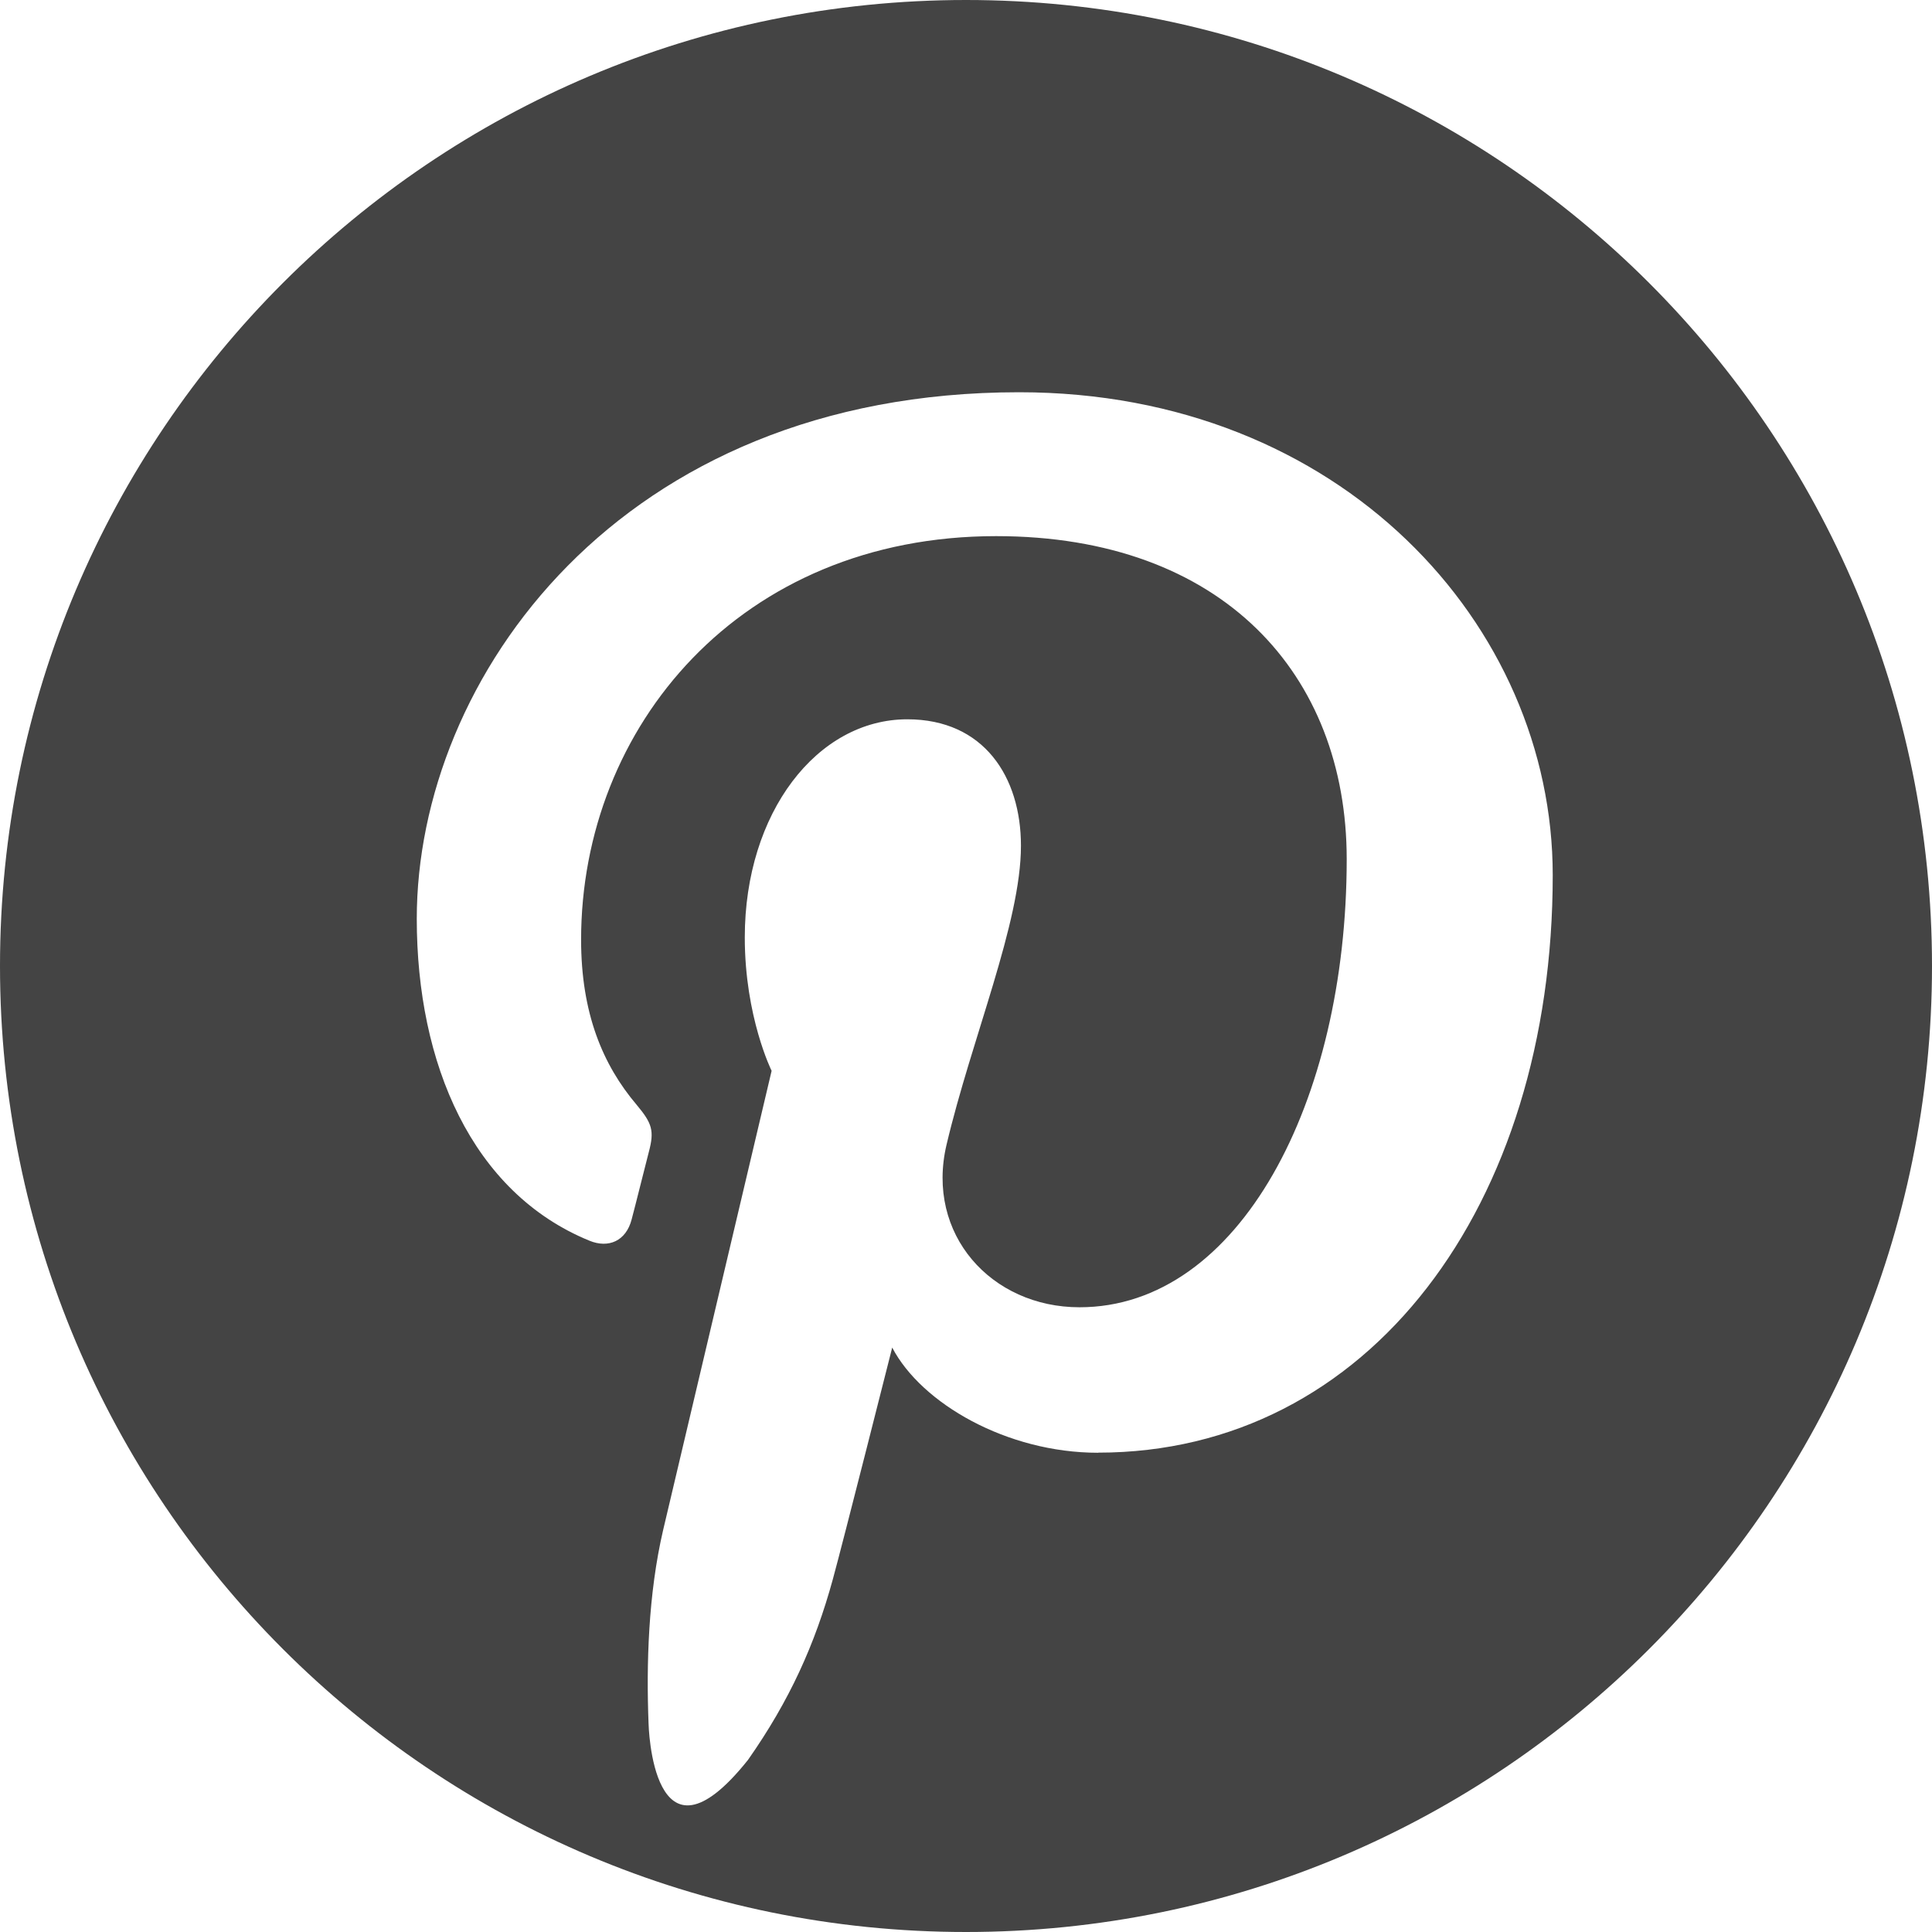 <?xml version="1.0" encoding="utf-8"?>
<!-- Generated by IcoMoon.io -->
<!DOCTYPE svg PUBLIC "-//W3C//DTD SVG 1.1//EN" "http://www.w3.org/Graphics/SVG/1.1/DTD/svg11.dtd">
<svg version="1.1" xmlns="http://www.w3.org/2000/svg" xmlns:xlink="http://www.w3.org/1999/xlink" width="36" height="36" viewBox="0 0 36 36">
<path fill="#444" d="M18 0c-9.942 0-18 8.059-18 18s8.058 18 18 18c9.942 0 18-8.058 18-18s-8.058-18-18-18zM20.461 27.070c-1.698 0-3.291-0.918-3.836-1.96 0 0-0.915 3.621-1.107 4.32-0.332 1.209-0.804 2.257-1.58 3.363-1.79 2.245-1.853-0.678-1.853-0.678-0.043-1.097-0.007-2.412 0.272-3.607 0.302-1.273 2.021-8.555 2.021-8.555s-0.5-1.004-0.5-2.486c0-2.325 1.349-4.064 3.028-4.064 1.427 0 2.118 1.073 2.118 2.356 0 1.439-0.918 3.586-1.387 5.573-0.392 1.667 0.834 3.027 2.478 3.027 2.974 0 4.979-3.824 4.979-8.349 0-3.442-2.316-6.020-6.533-6.020-4.765 0-7.733 3.553-7.733 7.52 0 1.37 0.403 2.332 1.037 3.079 0.288 0.344 0.33 0.483 0.225 0.876-0.076 0.29-0.247 0.985-0.321 1.26-0.104 0.397-0.427 0.541-0.785 0.394-2.191-0.896-3.218-3.3-3.218-5.999 0-4.462 3.764-9.811 11.224-9.811 5.997 0 9.943 4.339 9.943 8.996 0 6.161-3.426 10.763-8.472 10.763z"></path>
</svg>
